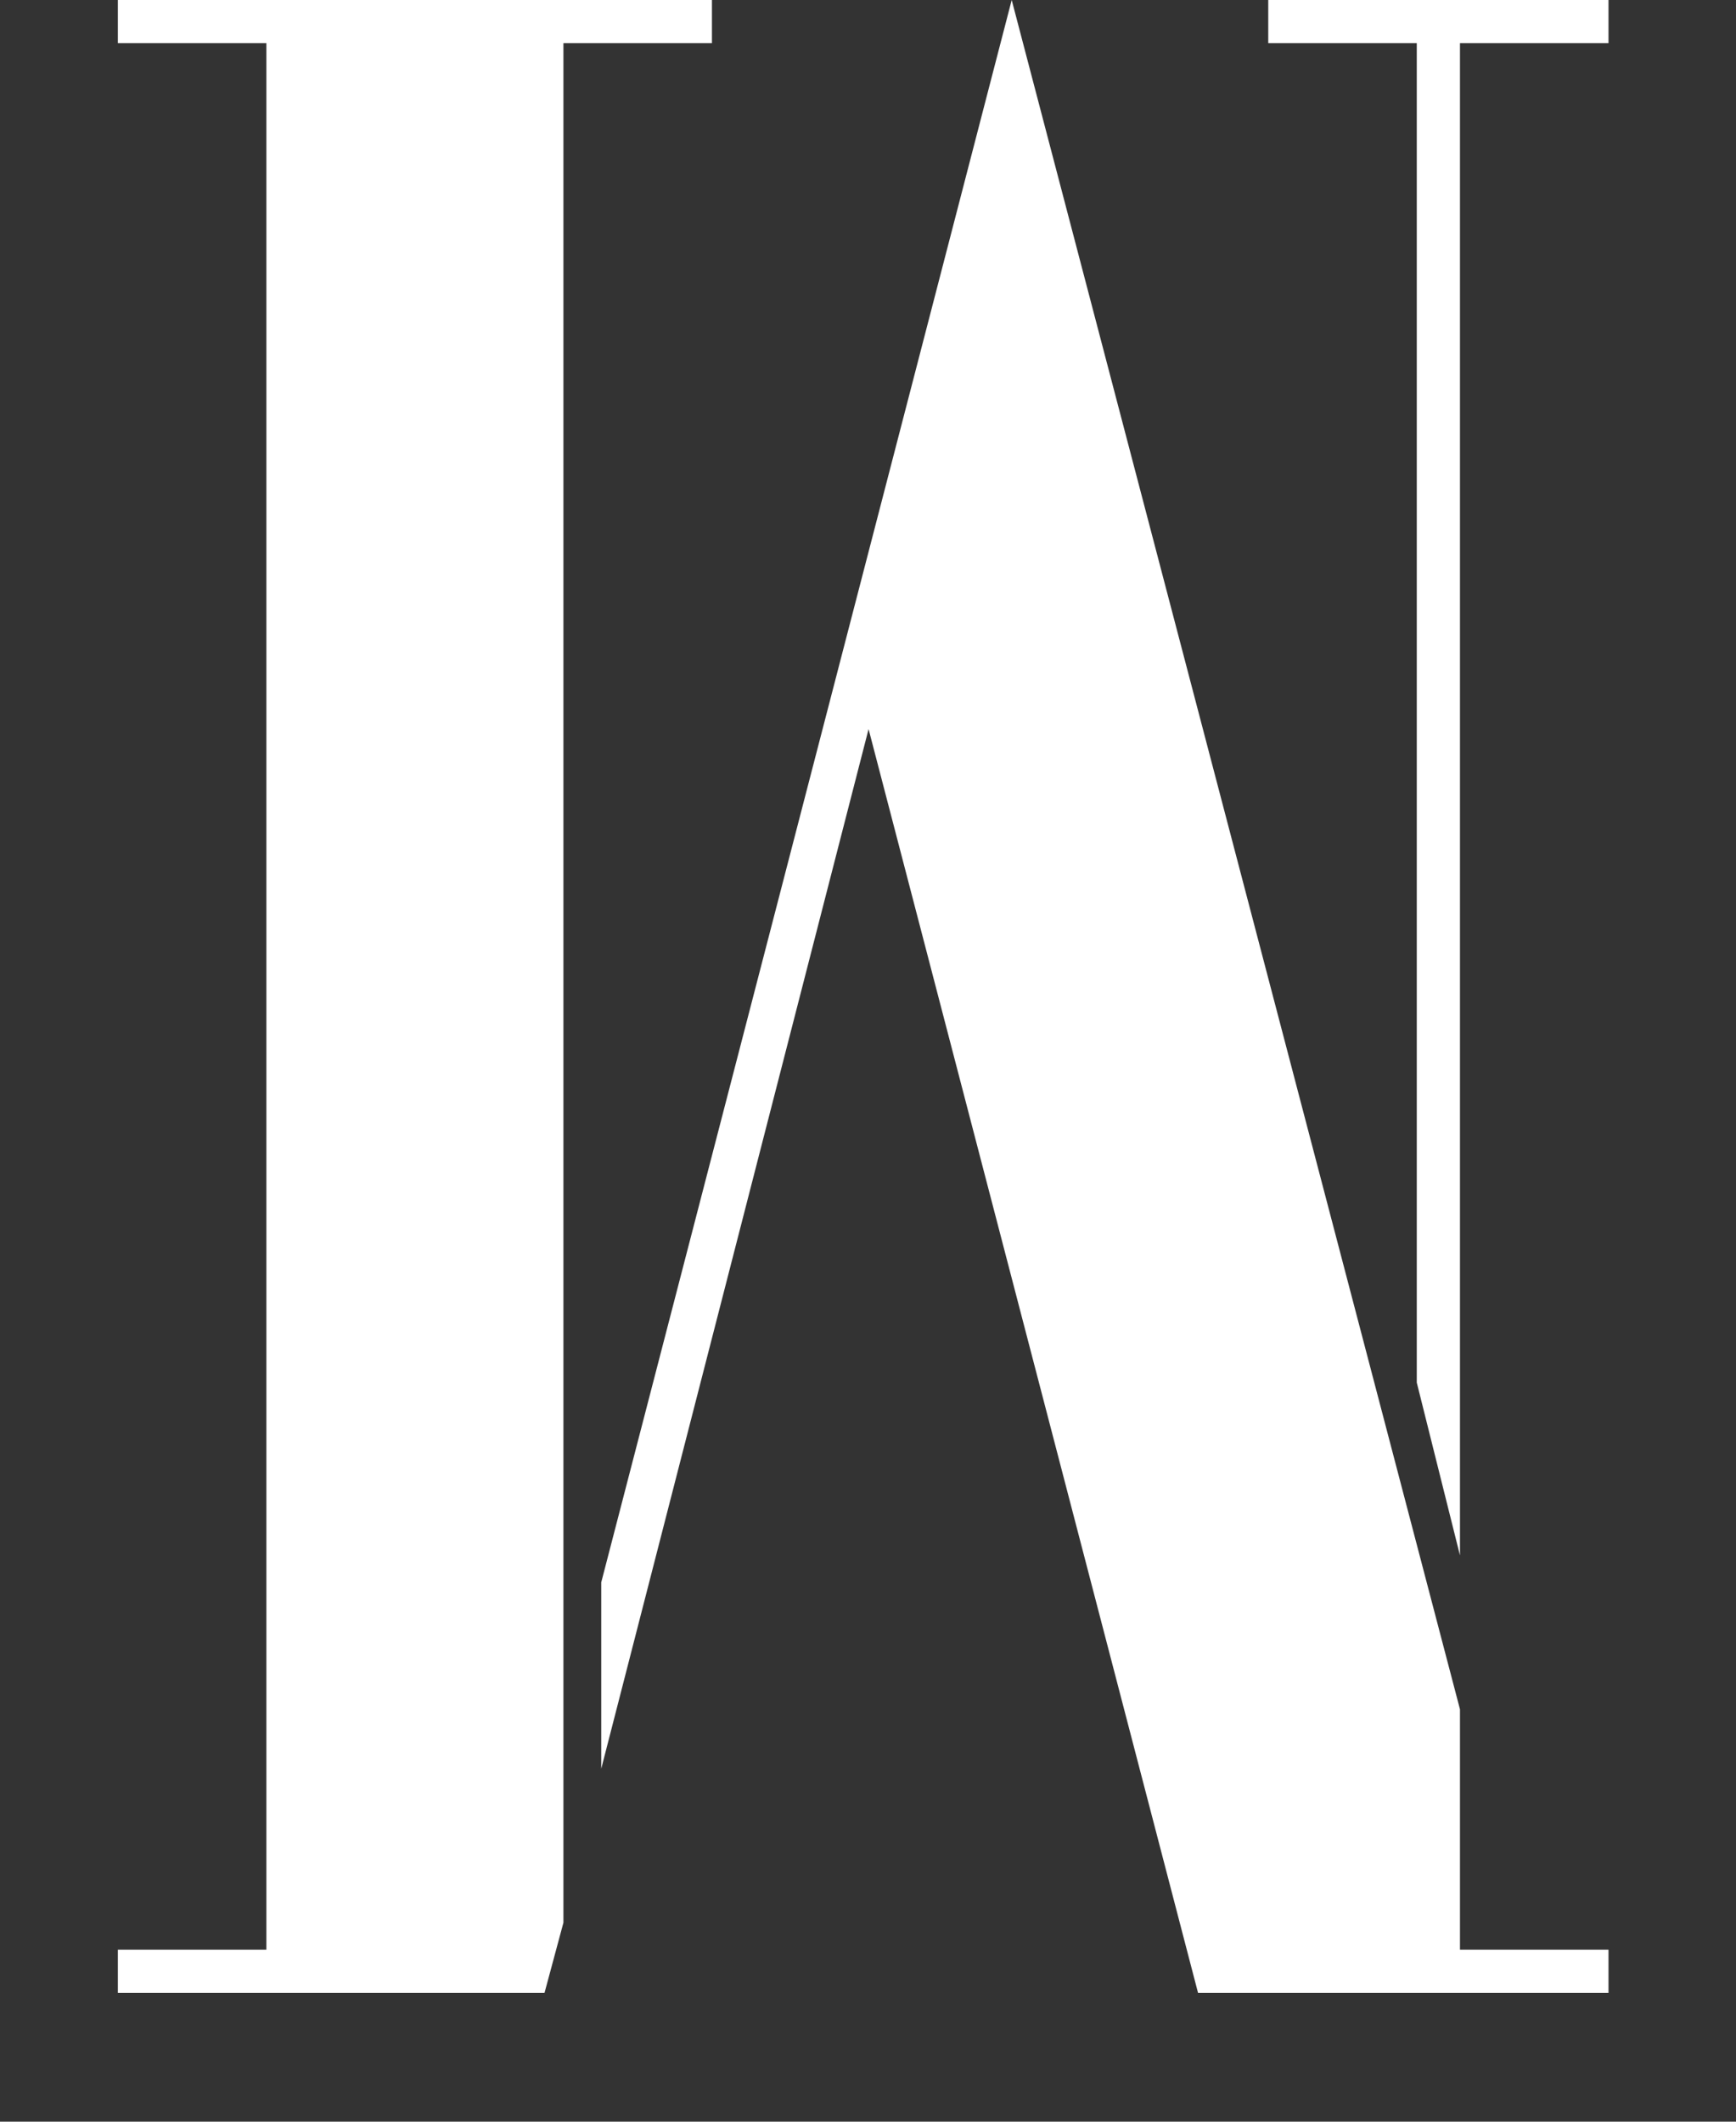 <svg width="9" height="11" viewBox="0 0 9 11" fill="none" xmlns="http://www.w3.org/2000/svg">
<rect x="0" y="0" width="9" height="11" fill="#333333" stroke="none"/>
<path d="M5.245 -3.28266e-07L7.569 8.862L7.569 10.108L8.339 10.108L8.339 10.332L6.211 10.332L4.503 3.78L3.117 9.17L3.117 8.204L5.245 -3.28266e-07ZM3.691 -4.64121e-07L3.691 0.224L2.921 0.224L2.921 9.968L2.823 10.332L0.611 10.332L0.611 10.108L1.381 10.108L1.381 0.224L0.611 0.224L0.611 -7.33383e-07L3.691 -4.64121e-07ZM8.339 -5.77796e-08L8.339 0.224L7.569 0.224L7.569 8.064L7.345 7.168L7.345 0.224L6.575 0.224L6.575 -2.11993e-07L8.339 -5.77796e-08Z" fill="white"/>
</svg>
